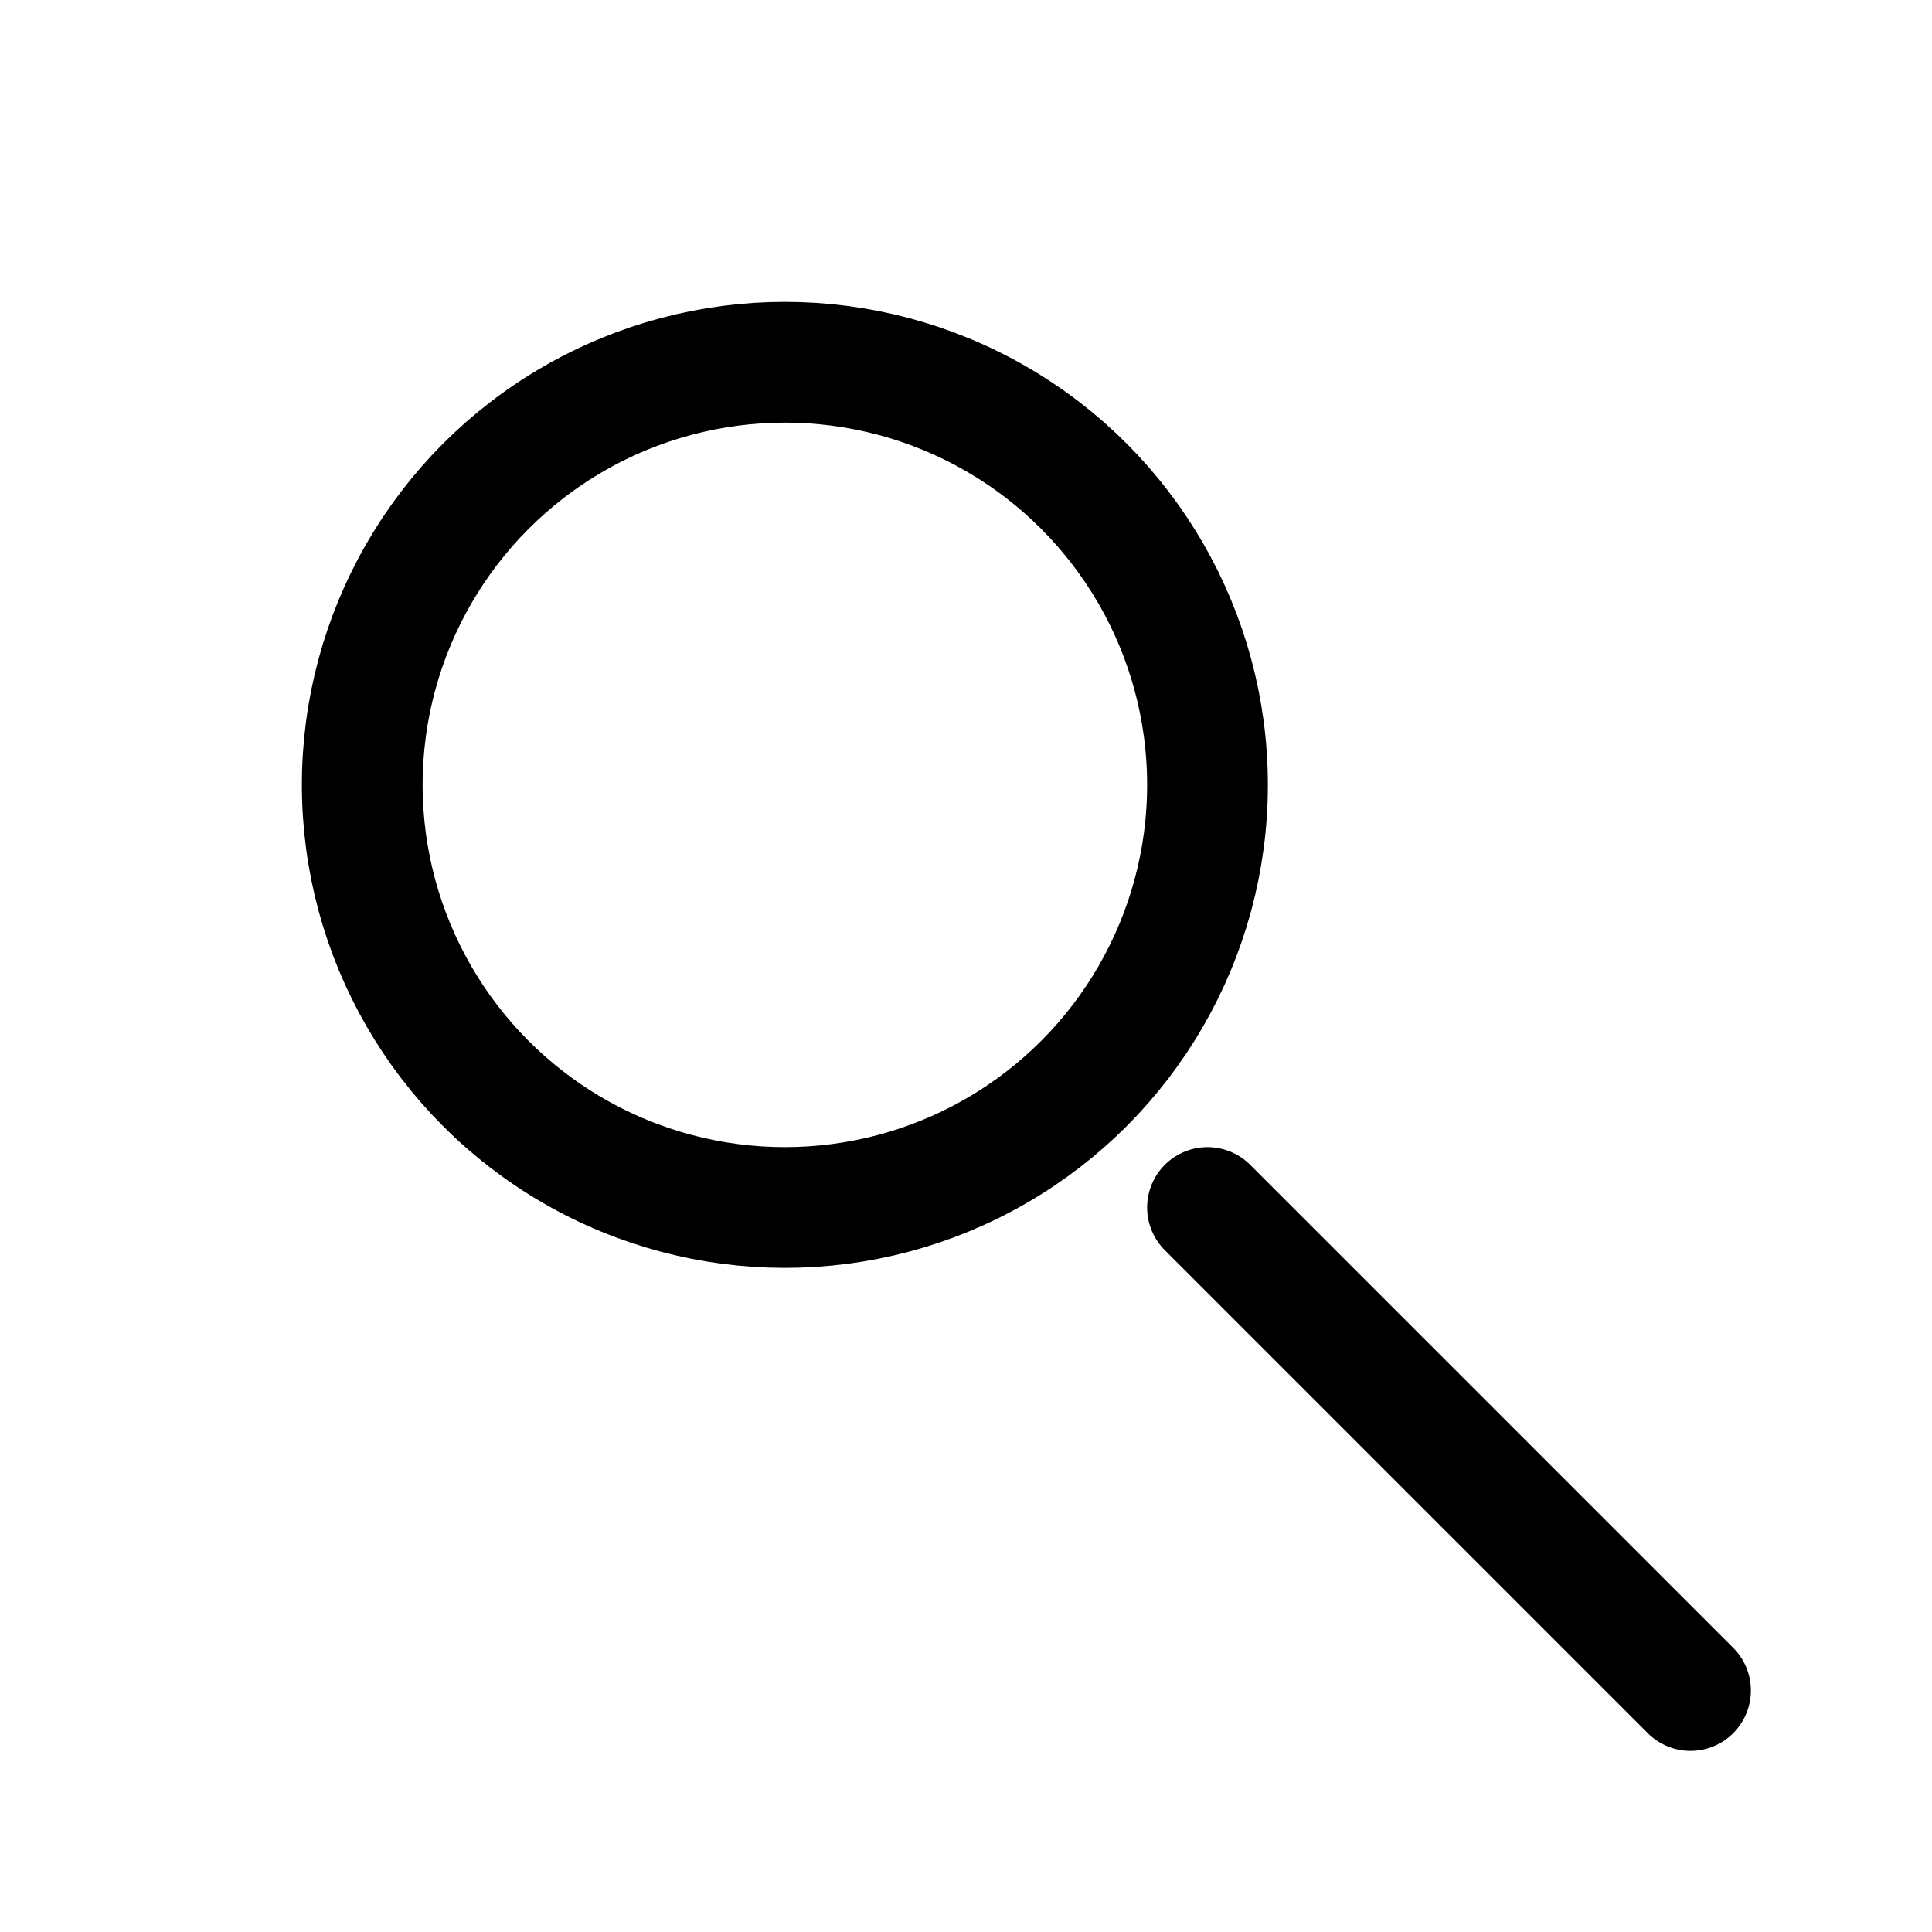 <svg xmlns="http://www.w3.org/2000/svg" width="32" height="32" viewBox="0 0 32 32" fill="none" stroke="currentColor" stroke-width="2" stroke-linecap="round" stroke-linejoin="round"><circle cx="13" cy="13" r="7"/><line x1="20" y1="20" x2="28" y2="28"/></svg>
